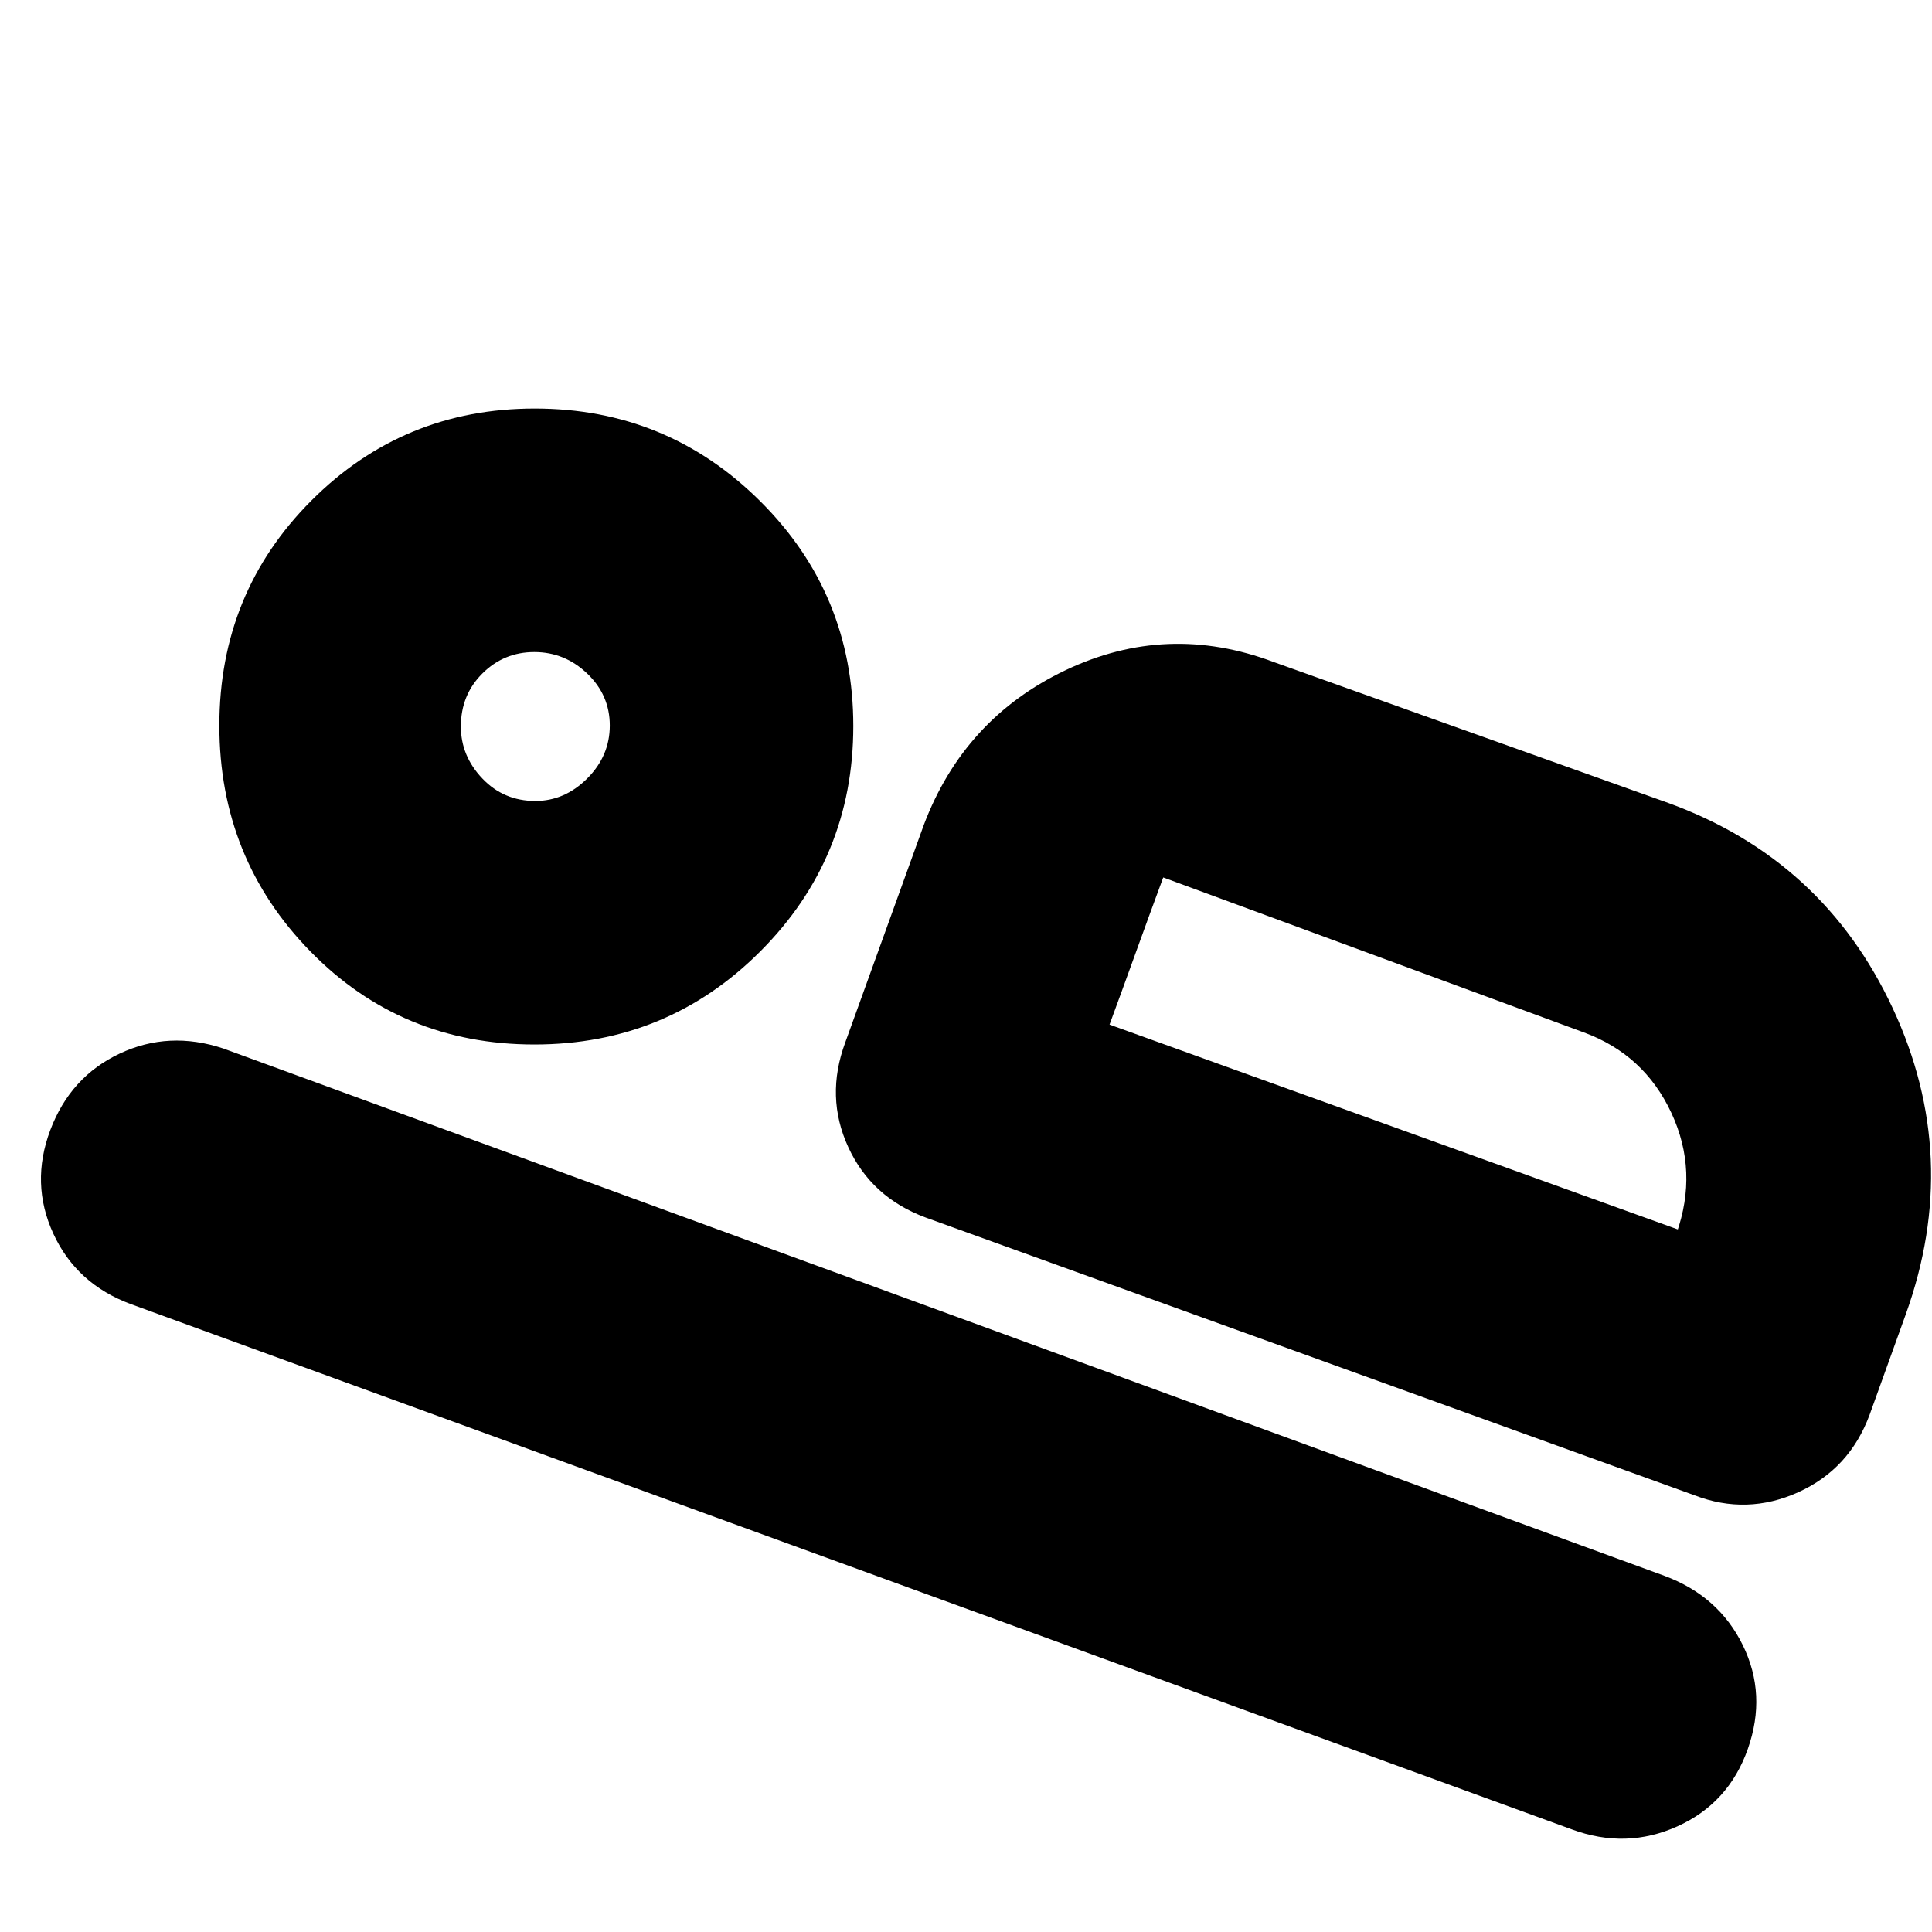<svg xmlns="http://www.w3.org/2000/svg" height="24" viewBox="0 -960 960 960" width="24"><path d="m420-442 39-108q20-53 70.5-77t103.5-4l196 70q77 28 111.5 102t6.5 152l-18 50q-10 27-35.5 38.5T842-217L460-355q-27-10-38.5-35t-1.5-52Zm158-82q-7.62 20.64-13.81 37.82T551-450v-1l27-73ZM781-51 65-312q-27-10-38.5-35T25-398.5q10-26.5 34.5-38T111-439l716 262q27 10 39 34.5t2.5 51.5q-9.5 27-35 38.5T781-51ZM265.53-441q-66.03 0-111.28-46.22T109-599.47q0-66.03 45.71-111.78 45.7-45.75 111-45.75 65.71 0 112 46.01Q424-664.97 424-599.24q0 65.74-46.22 111.99T265.53-441Zm.47-121q14.6 0 25.8-11.2 11.2-11.2 11.2-26.3 0-15.1-11.2-25.8-11.2-10.7-26.3-10.7-15.1 0-25.8 10.64Q229-614.72 229-599q0 14.6 10.64 25.8Q250.27-562 266-562Zm285 111 283 102-1 2q11-31-2.5-60T787-447l-209-77-27 73ZM266-599Z"/></svg>